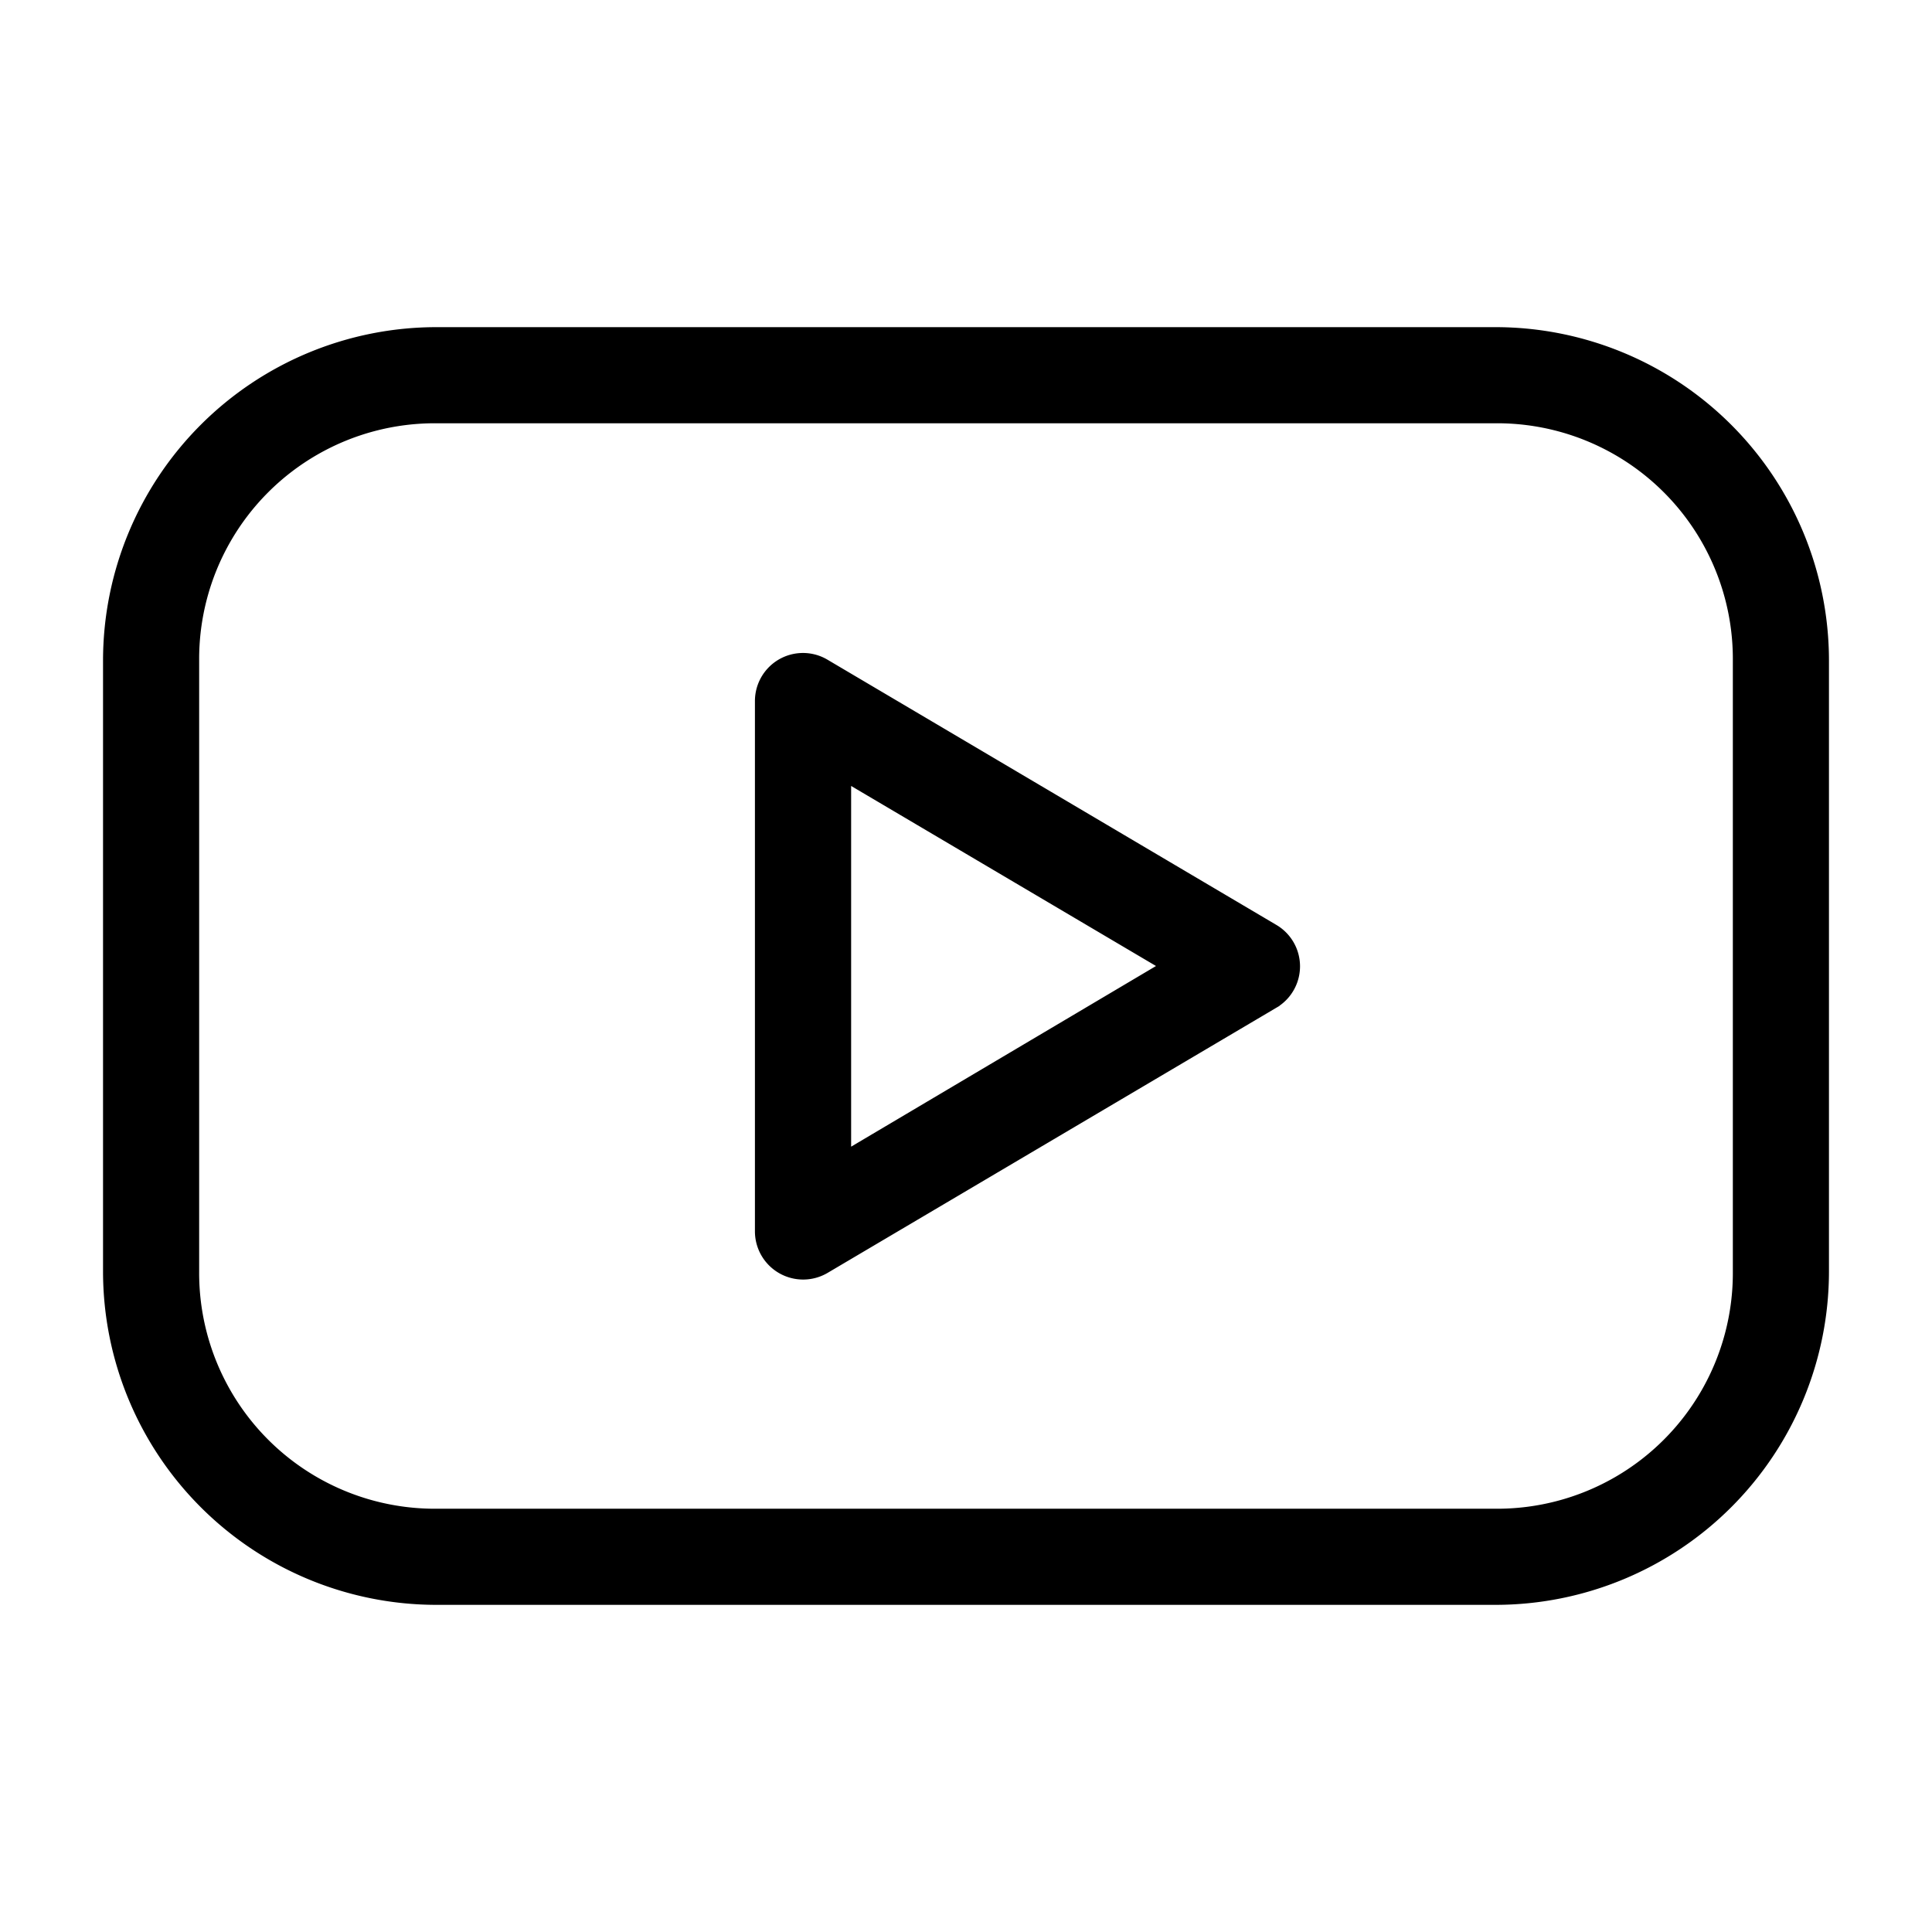 <svg id="Camada_1" data-name="Camada 1" xmlns="http://www.w3.org/2000/svg" viewBox="0 0 24 24"><defs><style>.cls-1{stroke:#000;stroke-miterlimit:10;stroke-width:0.182px;}</style></defs><title>player</title><path class="cls-1" d="M5.42,4.155A4.052,4.052,0,0,0,1.371,8.204v7.592A4.052,4.052,0,0,0,5.42,19.845H18.58a4.052,4.052,0,0,0,4.049-4.049V8.204A4.052,4.052,0,0,0,18.58,4.155H5.42Zm0,1.012H18.58a3.019,3.019,0,0,1,3.037,3.037v7.592A3.019,3.019,0,0,1,18.58,18.833H5.42a3.019,3.019,0,0,1-3.037-3.037V8.204A3.019,3.019,0,0,1,5.42,5.167ZM9.936,8.204A.506.506,0,0,0,9.469,8.71v6.58a.508.508,0,0,0,.767.443l5.568-3.29a.506.506,0,0,0,0-.878l-5.568-3.29A.506.506,0,0,0,9.936,8.204Zm.546,1.4L14.539,12,10.482,14.404Z"/></svg>